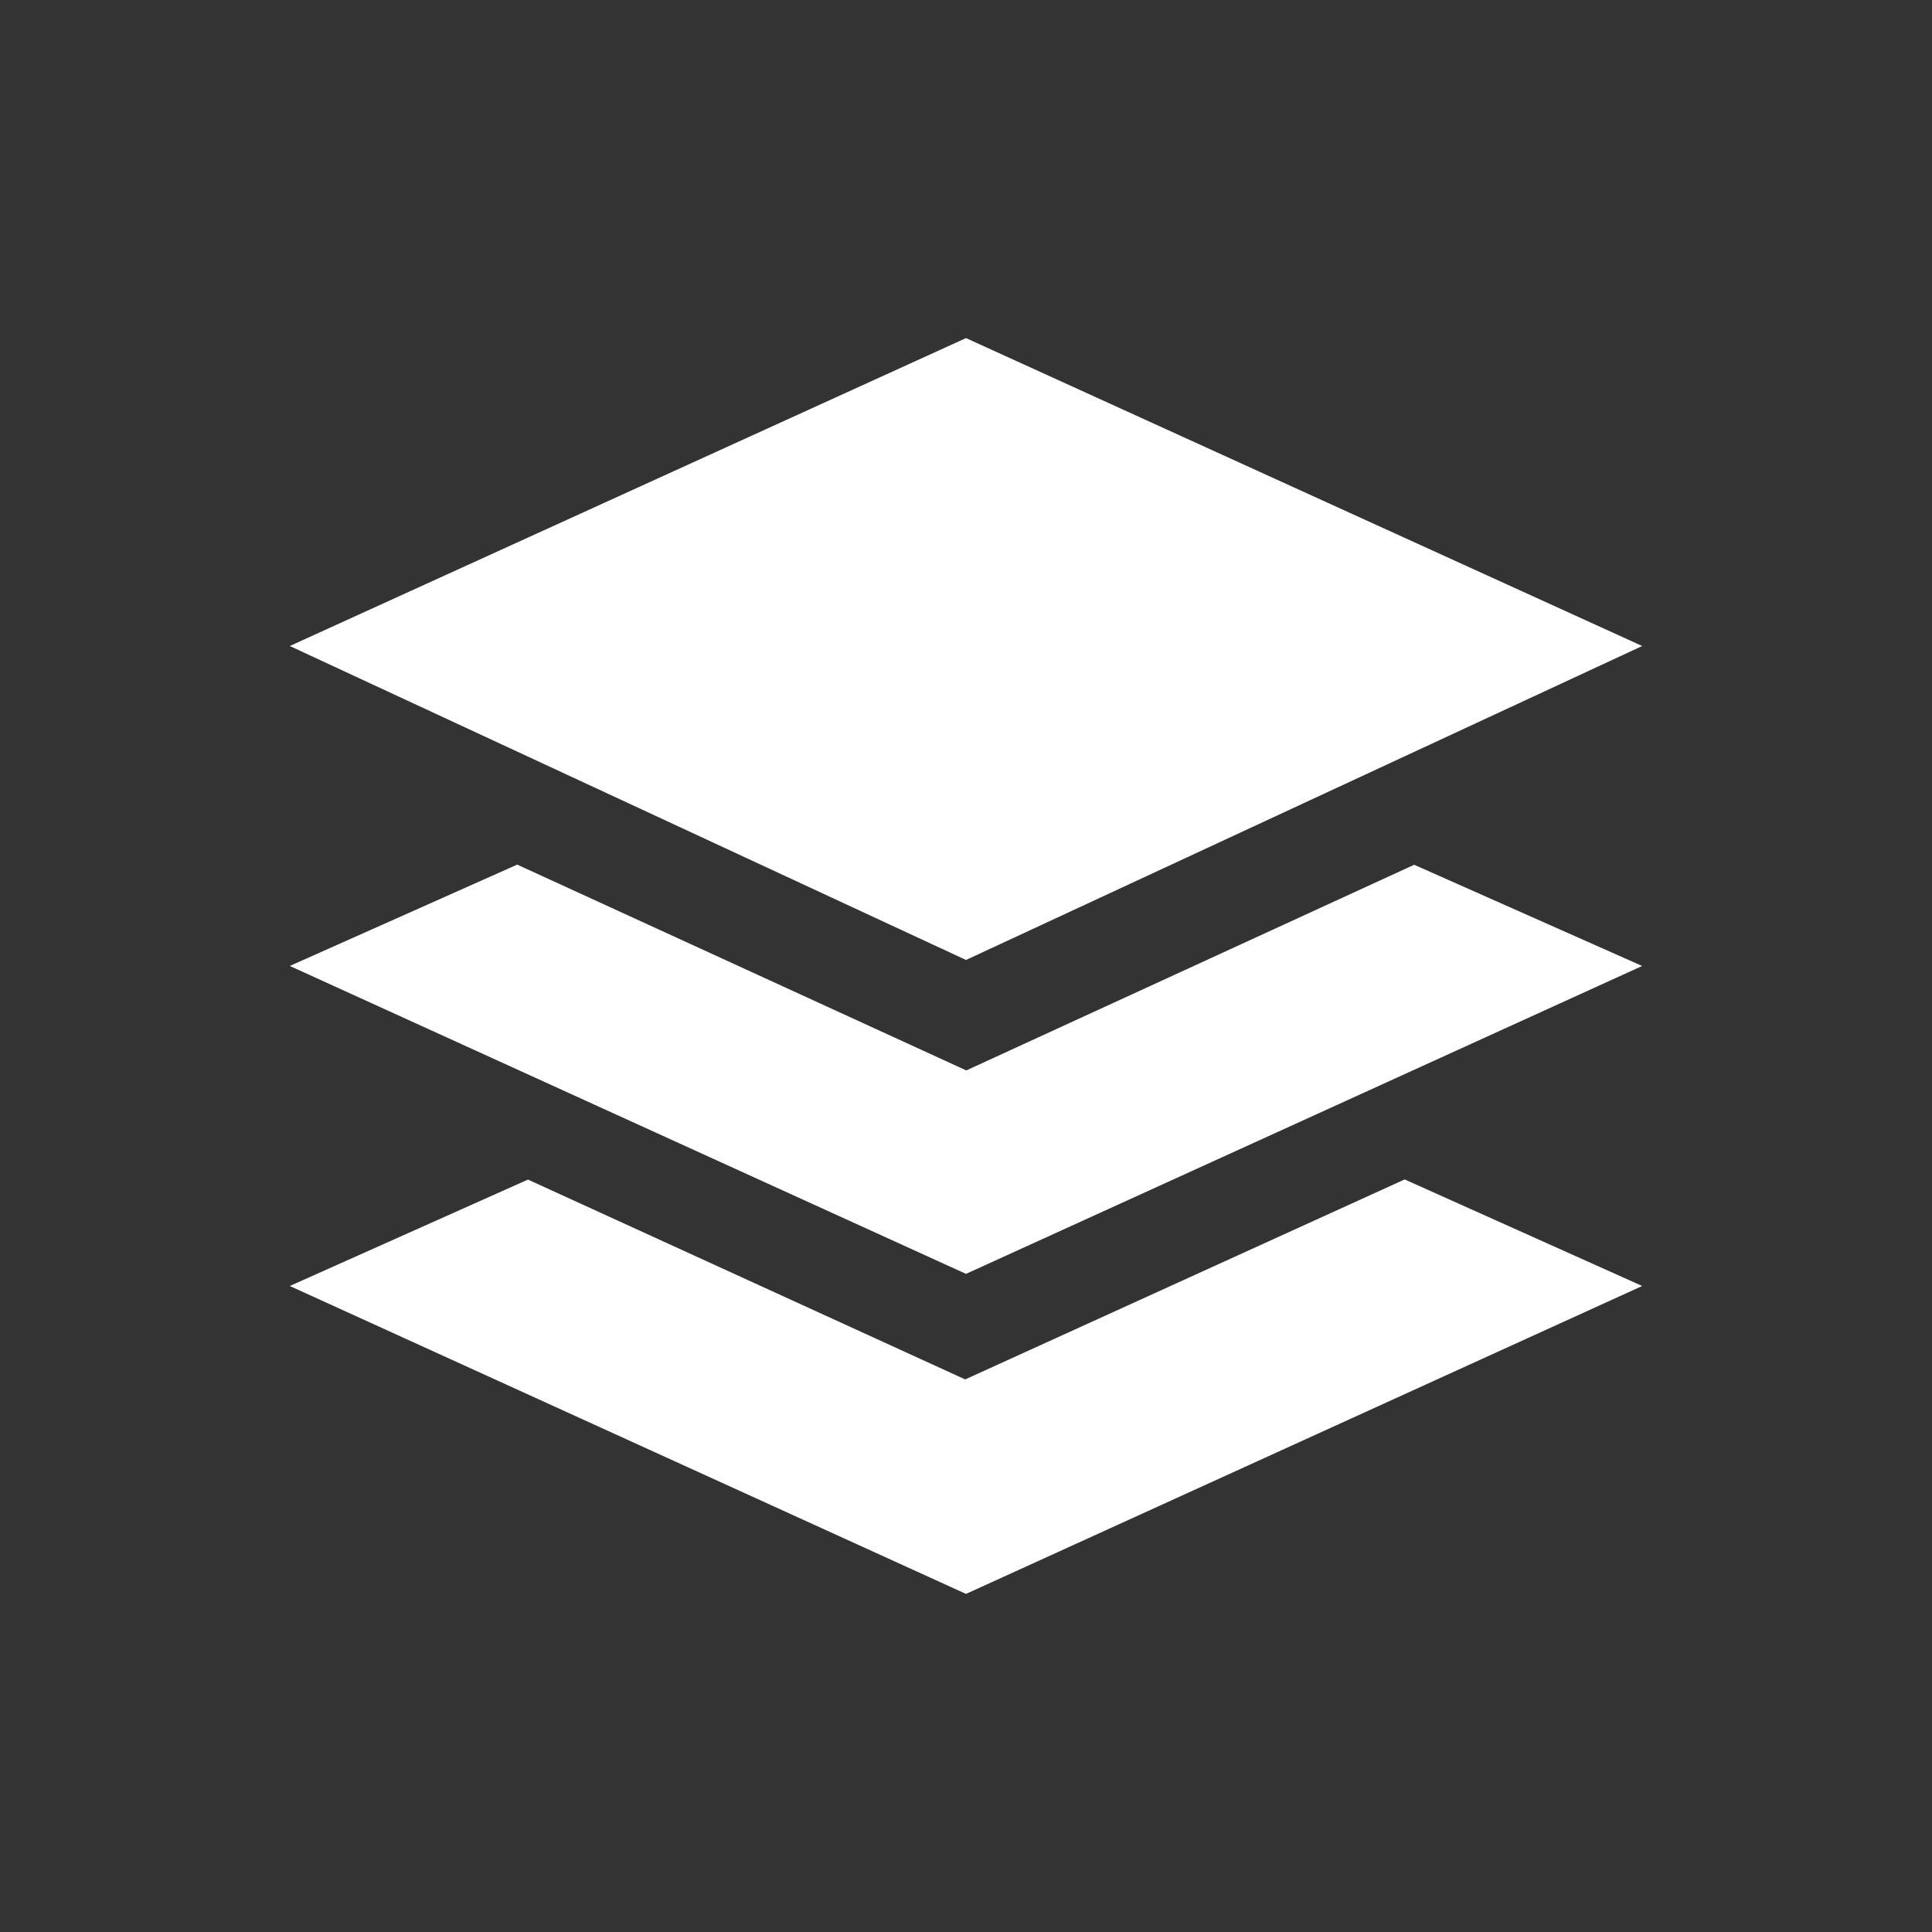 <!-- Generated by IcoMoon.io -->
<svg version="1.1" xmlns="http://www.w3.org/2000/svg" width="40" height="40" viewBox="0 0 40 40">
<rect x="0" y="0" width="40" height="40" fill="#333333" stroke="none"/>
<title>io-layers-sharp</title>
<path fill="#fff" d="M34 13.375l-14-6.375-14 6.375 14 6.5 14-6.5z"></path>
<path fill="#fff" d="M19.982 28.559l-9.051-4.137-4.931 2.203 14 6.375 14-6.375-4.918-2.206-9.1 4.141z"></path>
<path fill="#fff" d="M34 20l-4.721-2.096-9.273 4.258-9.298-4.261-4.708 2.098 14 6.375 14-6.375s0 0 0 0z"></path>
</svg>

